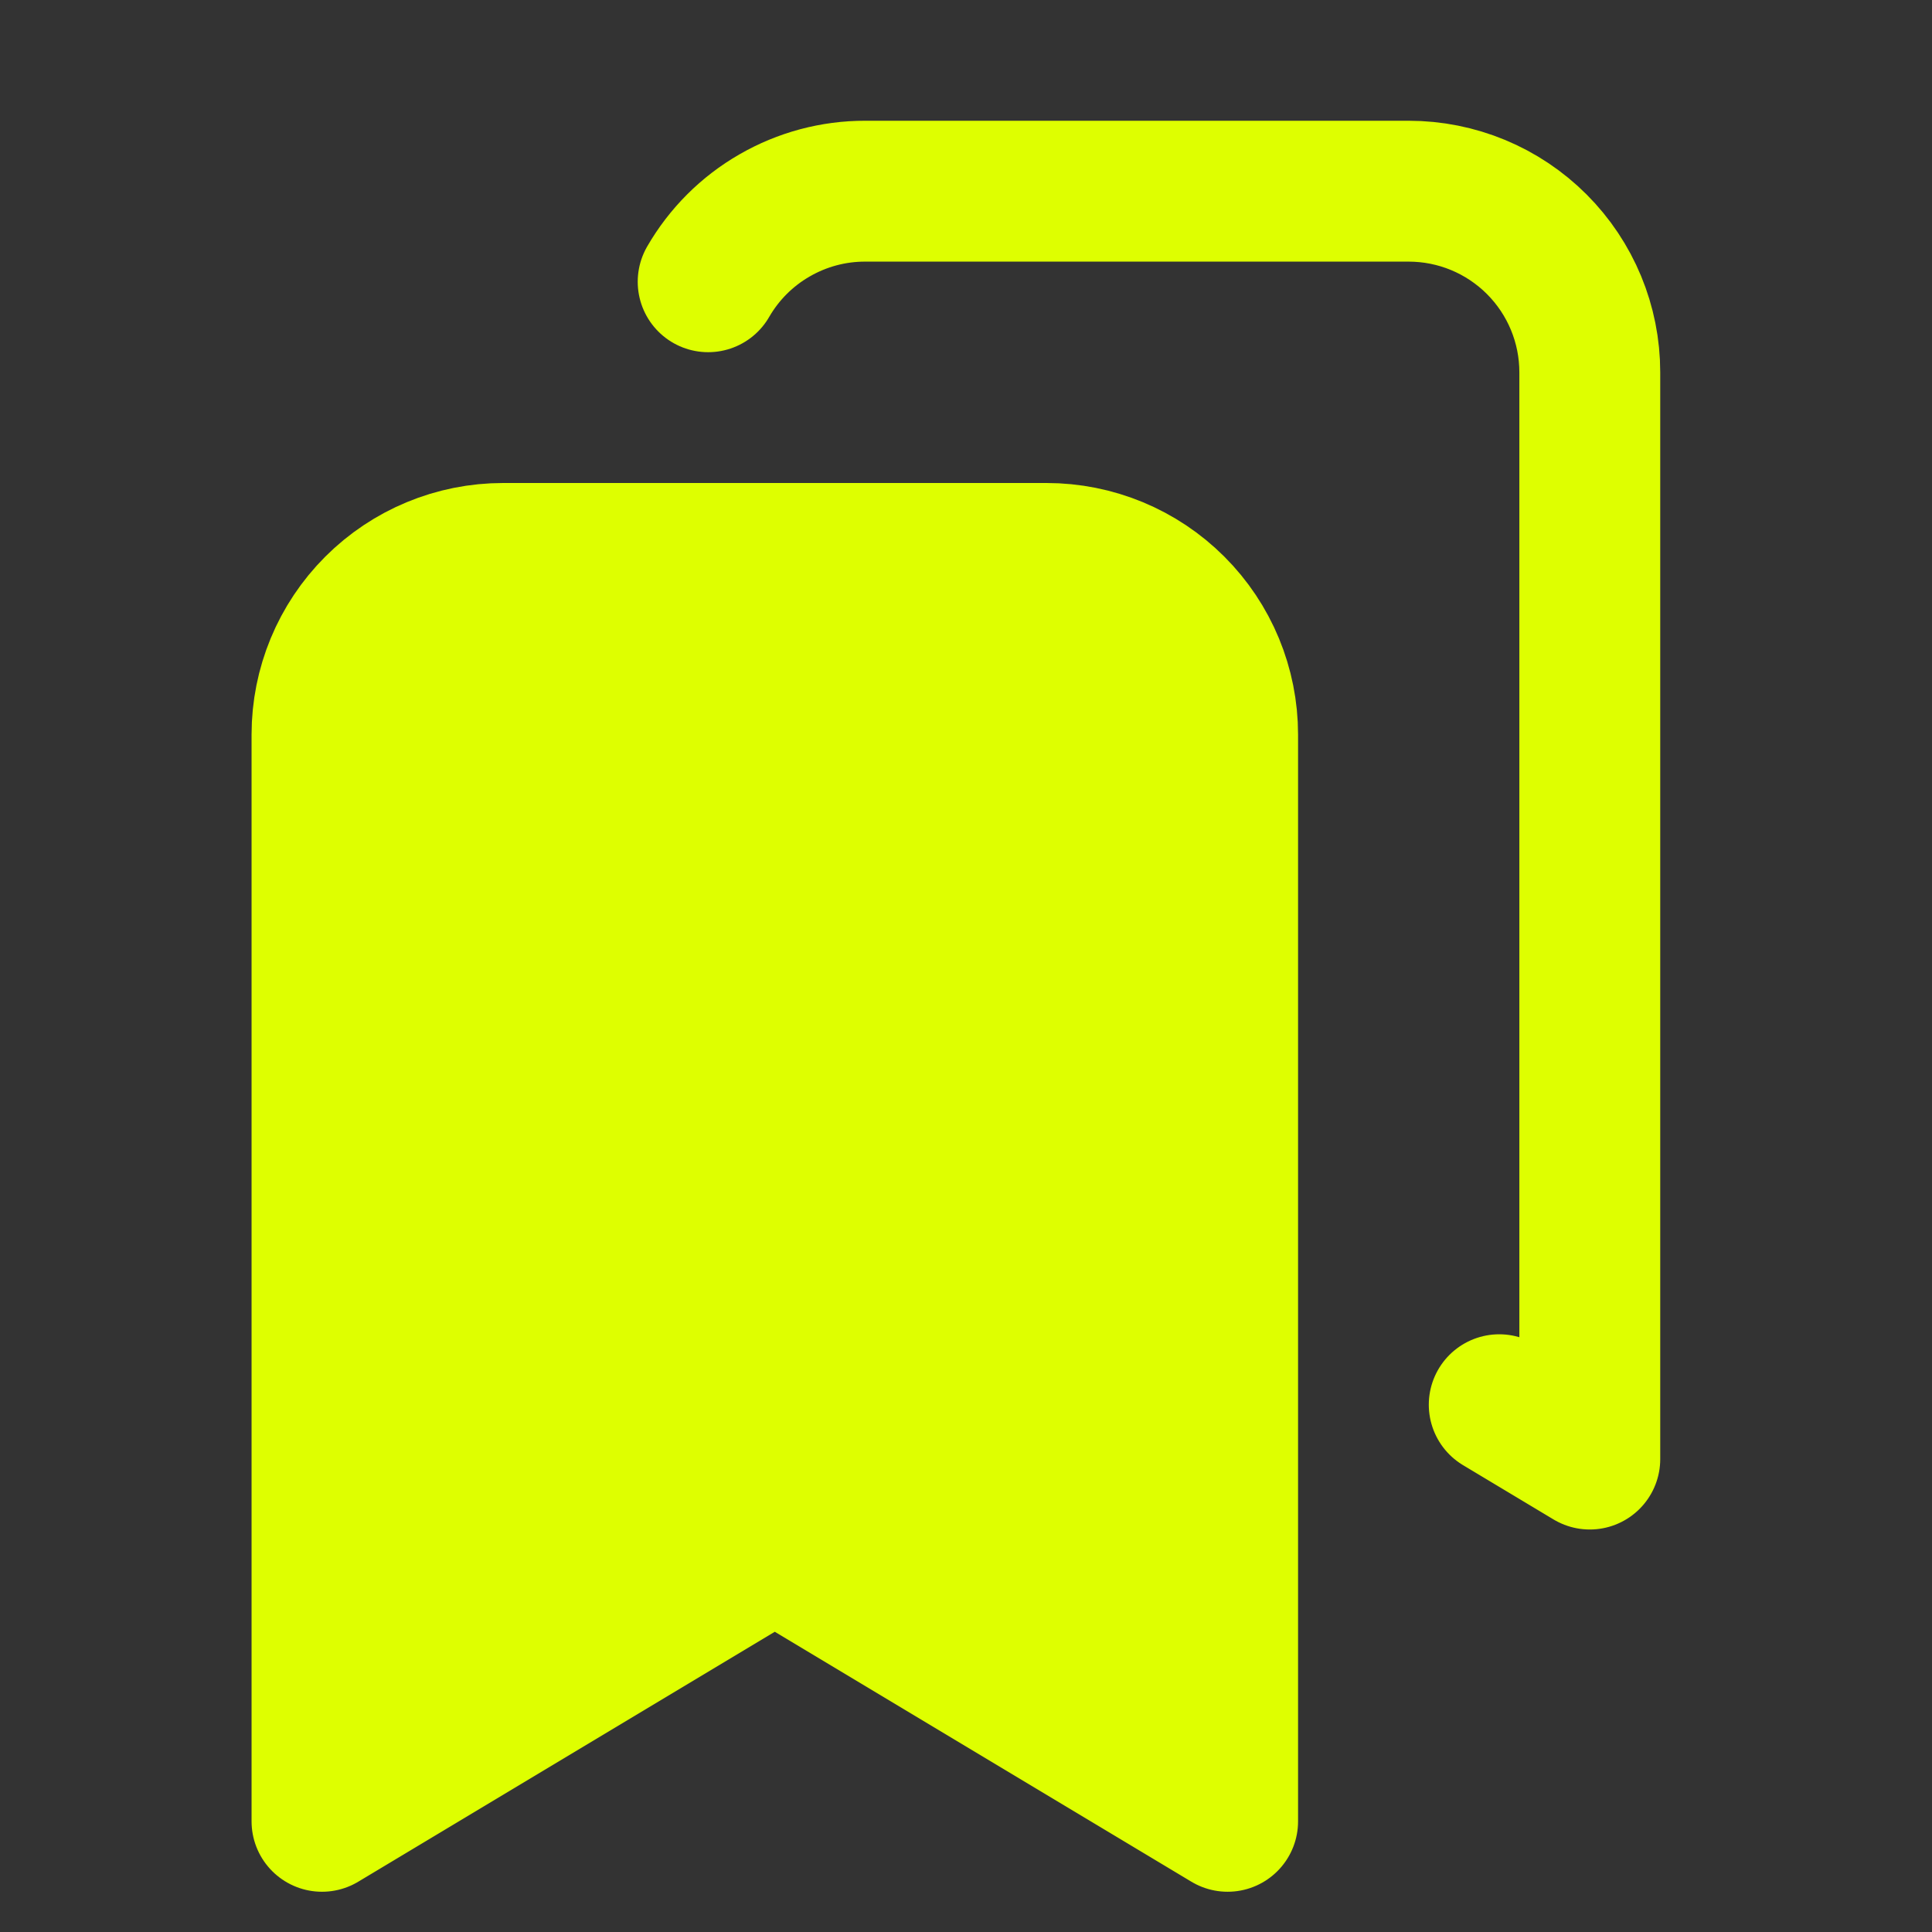 <svg width="100%" height="100%" viewBox="0 0 24 24" fill="none" xmlns="http://www.w3.org/2000/svg">
<rect x="0" y="0" width="24" height="24" fill="#333333" stroke="none"/>
<path d="M13 6.875C13.597 6.875 14.169 7.112 14.591 7.534C15.013 7.956 15.25 8.528 15.25 9.125V22.625L9.625 19.25L4 22.625V9.125C4 8.528 4.237 7.956 4.659 7.534C5.081 7.112 5.653 6.875 6.25 6.875H13Z" fill="#DEFF00" stroke="#DEFF00" stroke-width="1.75" stroke-linecap="round" stroke-linejoin="round"/>
<path d="M8.797 3.5C8.995 3.157 9.279 2.873 9.622 2.676C9.965 2.478 10.353 2.374 10.749 2.375H17.499C18.096 2.375 18.668 2.612 19.09 3.034C19.512 3.456 19.749 4.028 19.749 4.625V18.125L18.624 17.45" stroke="#DEFF00" stroke-width="1.75" stroke-linecap="round" stroke-linejoin="round"/>
</svg>
